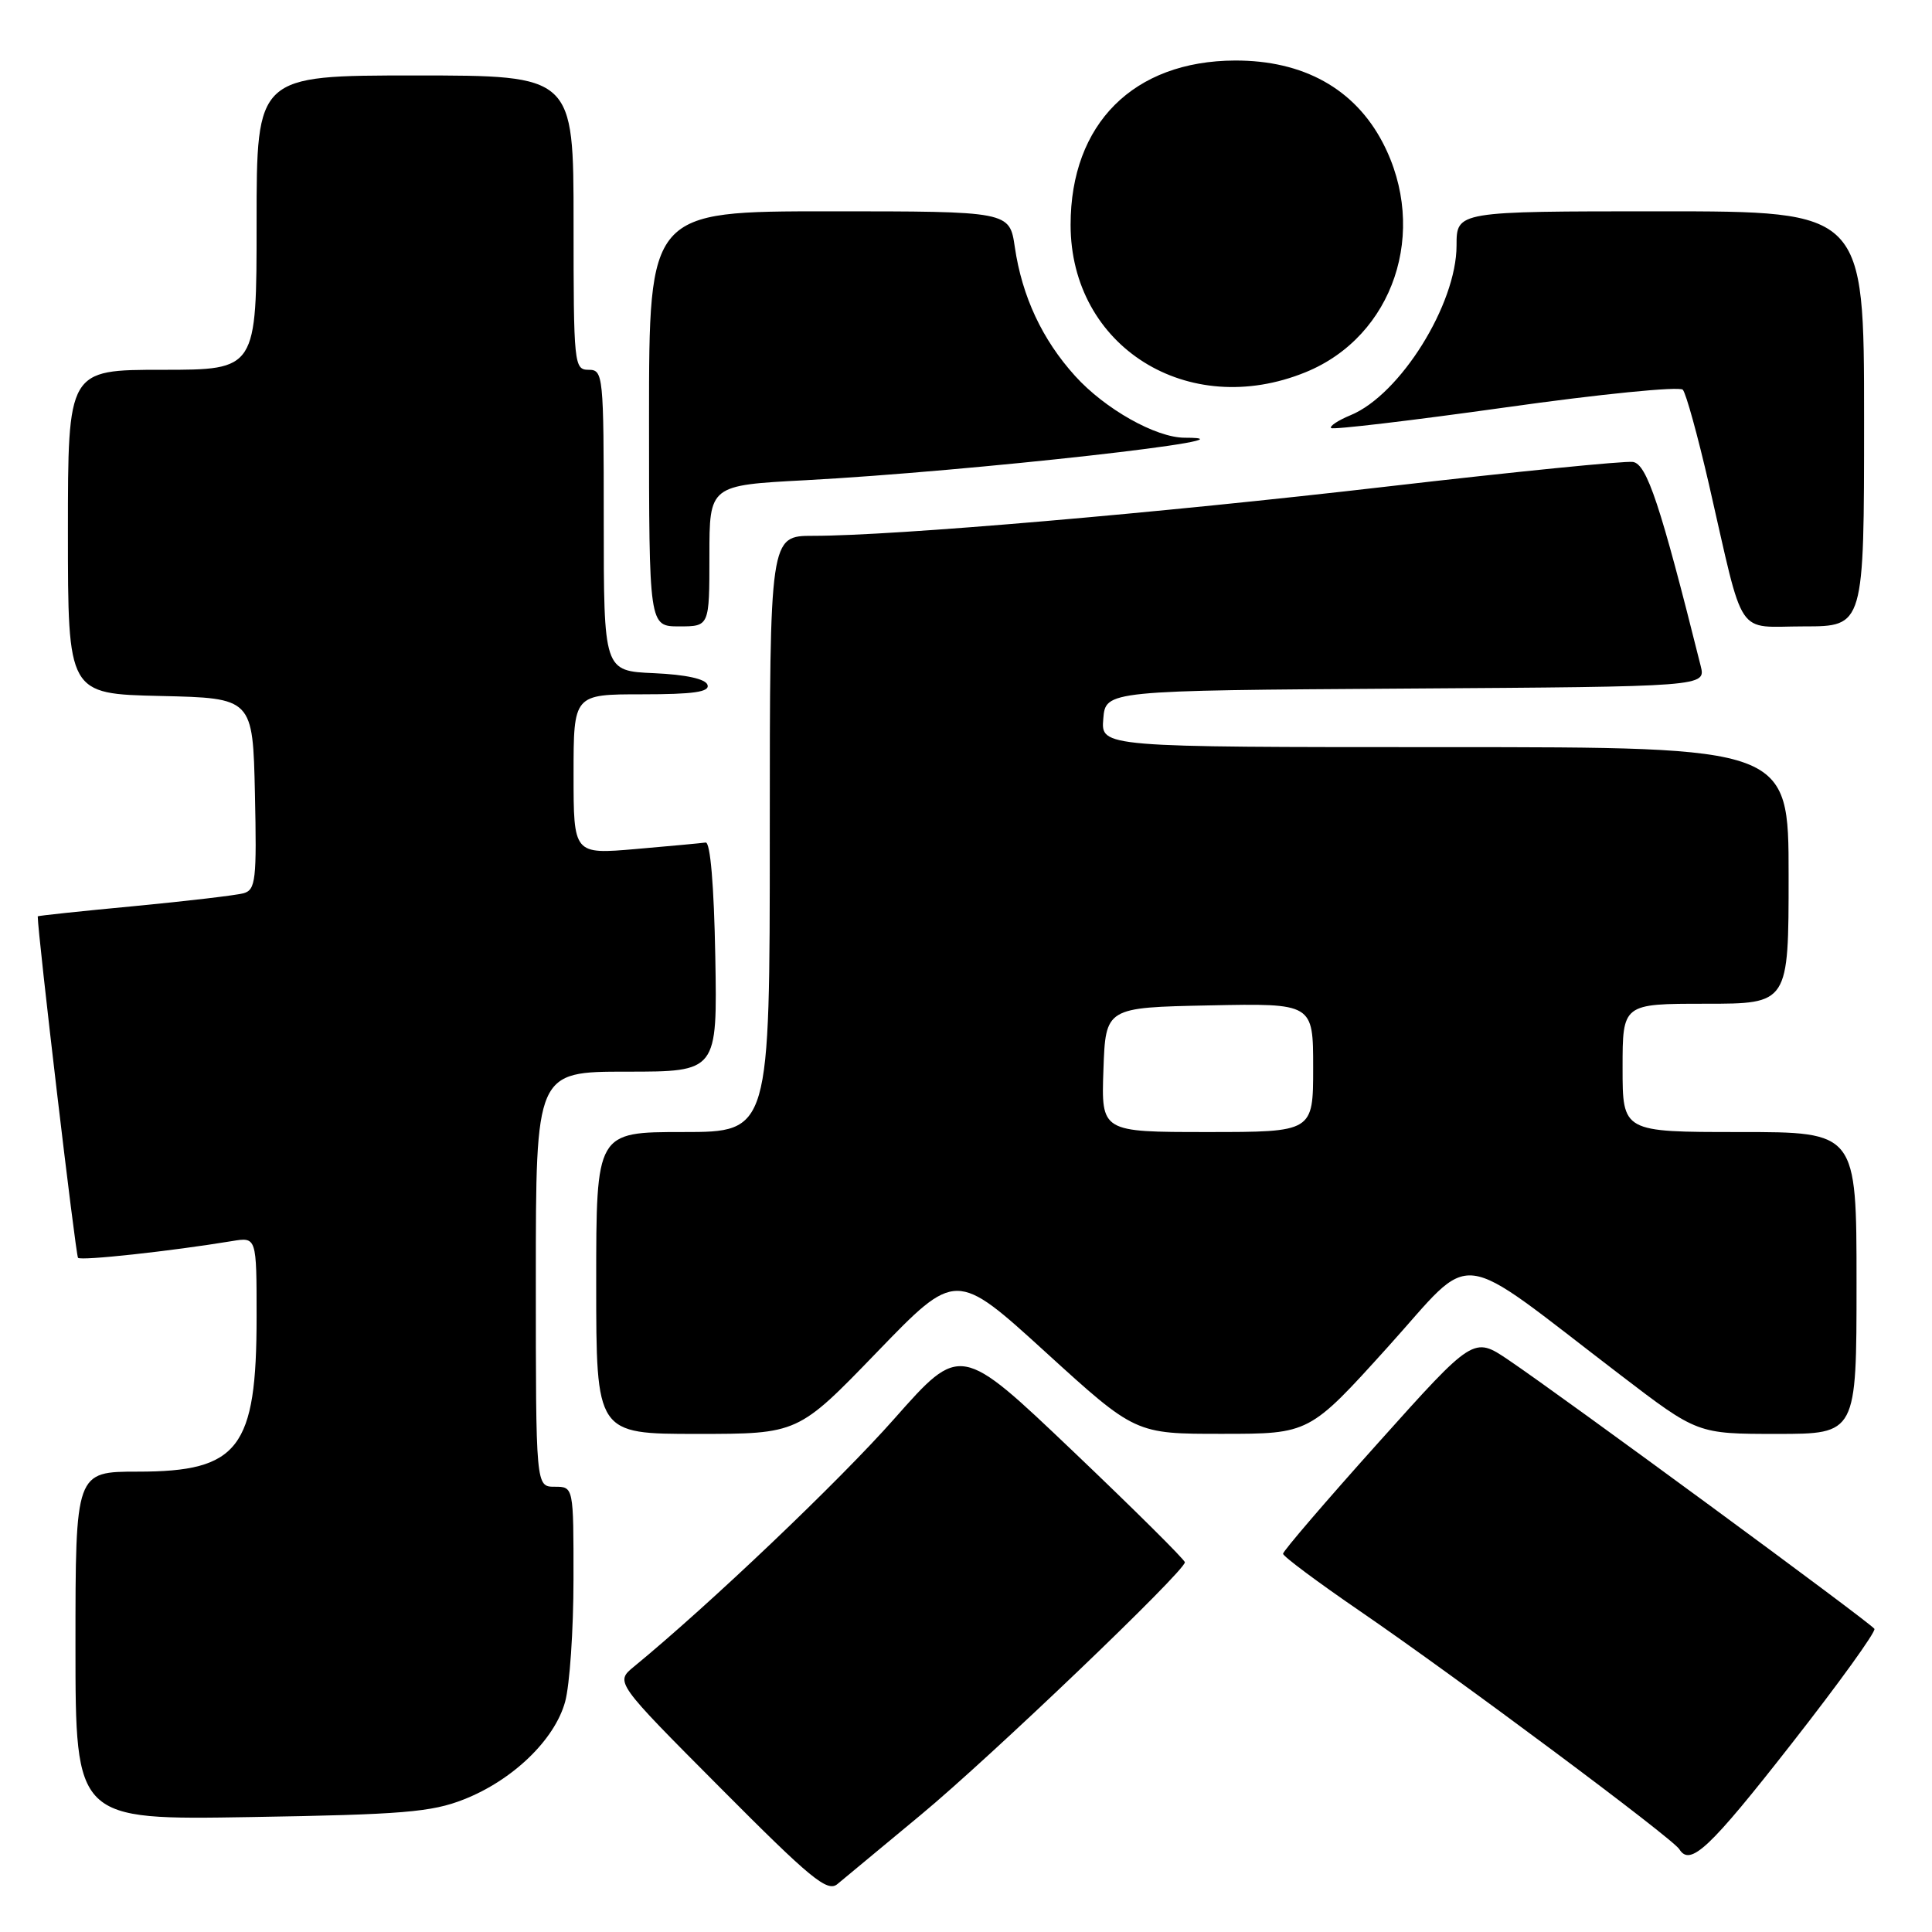 <?xml version="1.0" encoding="UTF-8" standalone="no"?>
<!DOCTYPE svg PUBLIC "-//W3C//DTD SVG 1.1//EN" "http://www.w3.org/Graphics/SVG/1.1/DTD/svg11.dtd" >
<svg xmlns="http://www.w3.org/2000/svg" xmlns:xlink="http://www.w3.org/1999/xlink" version="1.1" viewBox="0 0 256 256">
 <g >
 <path fill="currentColor"
d=" M 122.00 240.49 C 131.24 232.84 157.00 208.19 157.00 207.01 C 157.00 206.68 150.31 200.04 142.13 192.25 C 127.26 178.09 127.26 178.09 118.51 187.98 C 111.21 196.25 94.00 212.63 84.00 220.84 C 81.50 222.89 81.50 222.89 95.46 236.91 C 107.44 248.96 109.63 250.76 110.96 249.65 C 111.81 248.94 116.78 244.82 122.00 240.49 Z  M 237.43 231.00 C 243.67 223.03 248.59 216.20 248.37 215.83 C 247.93 215.08 207.05 185.04 199.88 180.20 C 195.26 177.08 195.26 177.08 182.63 191.17 C 175.68 198.92 170.00 205.54 170.01 205.88 C 170.01 206.22 174.61 209.65 180.23 213.50 C 193.11 222.33 221.63 243.59 222.52 245.03 C 223.96 247.36 226.51 244.96 237.43 231.00 Z  M 61.44 238.44 C 67.94 235.89 73.49 230.54 74.88 225.50 C 75.49 223.30 75.99 215.99 75.99 209.25 C 76.00 197.00 76.00 197.00 73.50 197.00 C 71.00 197.00 71.00 197.00 71.00 169.50 C 71.00 142.00 71.00 142.00 83.03 142.00 C 95.05 142.00 95.05 142.00 94.78 126.75 C 94.61 117.31 94.12 111.55 93.50 111.64 C 92.95 111.72 88.79 112.11 84.25 112.50 C 76.00 113.21 76.00 113.21 76.00 102.60 C 76.00 92.00 76.00 92.00 85.08 92.00 C 91.90 92.00 94.06 91.69 93.75 90.75 C 93.49 89.96 90.89 89.39 86.67 89.20 C 80.00 88.91 80.00 88.91 80.00 68.95 C 80.00 49.67 79.93 49.00 78.00 49.00 C 76.07 49.00 76.00 48.33 76.00 29.50 C 76.00 10.00 76.00 10.00 55.00 10.00 C 34.00 10.00 34.00 10.00 34.00 29.50 C 34.00 49.00 34.00 49.00 21.50 49.00 C 9.00 49.00 9.00 49.00 9.00 70.47 C 9.00 91.94 9.00 91.94 21.25 92.22 C 33.50 92.50 33.50 92.50 33.78 105.17 C 34.03 116.60 33.88 117.90 32.28 118.36 C 31.30 118.63 24.76 119.40 17.75 120.07 C 10.74 120.73 5.00 121.34 5.00 121.42 C 5.00 123.75 10.03 166.36 10.34 166.67 C 10.75 167.08 22.62 165.79 30.75 164.45 C 34.00 163.91 34.00 163.91 34.00 174.49 C 34.00 191.93 31.64 195.00 18.28 195.00 C 10.00 195.00 10.00 195.00 10.00 218.08 C 10.00 241.16 10.00 241.16 33.25 240.77 C 53.32 240.44 57.18 240.12 61.44 238.44 Z  M 116.20 179.17 C 126.66 168.34 126.66 168.34 138.55 179.17 C 150.44 190.00 150.44 190.00 161.97 189.99 C 173.50 189.99 173.50 189.99 183.88 178.50 C 195.66 165.46 192.30 165.06 214.71 182.19 C 224.92 190.00 224.92 190.00 235.46 190.00 C 246.00 190.00 246.00 190.00 246.00 170.00 C 246.00 150.00 246.00 150.00 230.50 150.00 C 215.00 150.00 215.00 150.00 215.00 141.50 C 215.00 133.00 215.00 133.00 226.00 133.00 C 237.00 133.00 237.00 133.00 237.00 116.00 C 237.00 99.00 237.00 99.00 191.44 99.00 C 145.88 99.00 145.88 99.00 146.19 95.25 C 146.50 91.50 146.50 91.50 186.27 91.24 C 226.03 90.98 226.03 90.98 225.35 88.24 C 220.00 66.84 218.22 61.49 216.37 61.21 C 215.30 61.05 200.71 62.51 183.96 64.45 C 153.40 68.00 118.49 71.00 107.75 71.00 C 102.00 71.00 102.00 71.00 102.00 110.50 C 102.00 150.00 102.00 150.00 90.50 150.00 C 79.00 150.00 79.00 150.00 79.00 170.00 C 79.00 190.00 79.00 190.00 92.37 190.00 C 105.74 190.00 105.74 190.00 116.20 179.17 Z  M 94.00 73.65 C 94.00 64.30 94.00 64.30 106.75 63.63 C 128.56 62.46 168.43 58.00 156.98 58.00 C 153.17 58.00 146.40 54.19 142.45 49.81 C 138.10 45.00 135.43 39.29 134.47 32.75 C 133.77 28.00 133.77 28.00 109.89 28.00 C 86.00 28.00 86.00 28.00 86.00 55.50 C 86.00 83.00 86.00 83.00 90.00 83.00 C 94.00 83.00 94.00 83.00 94.00 73.65 Z  M 247.00 55.50 C 247.00 28.00 247.00 28.00 220.00 28.00 C 193.00 28.00 193.00 28.00 193.00 32.53 C 193.00 40.32 185.53 52.30 178.97 55.01 C 177.30 55.70 176.14 56.47 176.38 56.72 C 176.63 56.96 187.04 55.73 199.51 53.98 C 211.98 52.22 222.54 51.17 222.98 51.64 C 223.41 52.11 224.96 57.75 226.44 64.16 C 231.22 85.02 229.87 83.00 239.05 83.00 C 247.00 83.00 247.00 83.00 247.00 55.50 Z  M 173.00 49.32 C 184.66 44.57 189.34 30.63 183.22 18.90 C 179.49 11.76 172.70 7.99 163.64 8.02 C 150.20 8.07 141.86 16.40 141.86 29.79 C 141.86 45.93 157.40 55.68 173.00 49.32 Z  M 146.21 141.75 C 146.50 133.50 146.50 133.50 160.25 133.22 C 174.00 132.94 174.00 132.94 174.00 141.47 C 174.00 150.00 174.00 150.00 159.96 150.00 C 145.92 150.00 145.92 150.00 146.21 141.75 Z "/>
</g>
</svg>